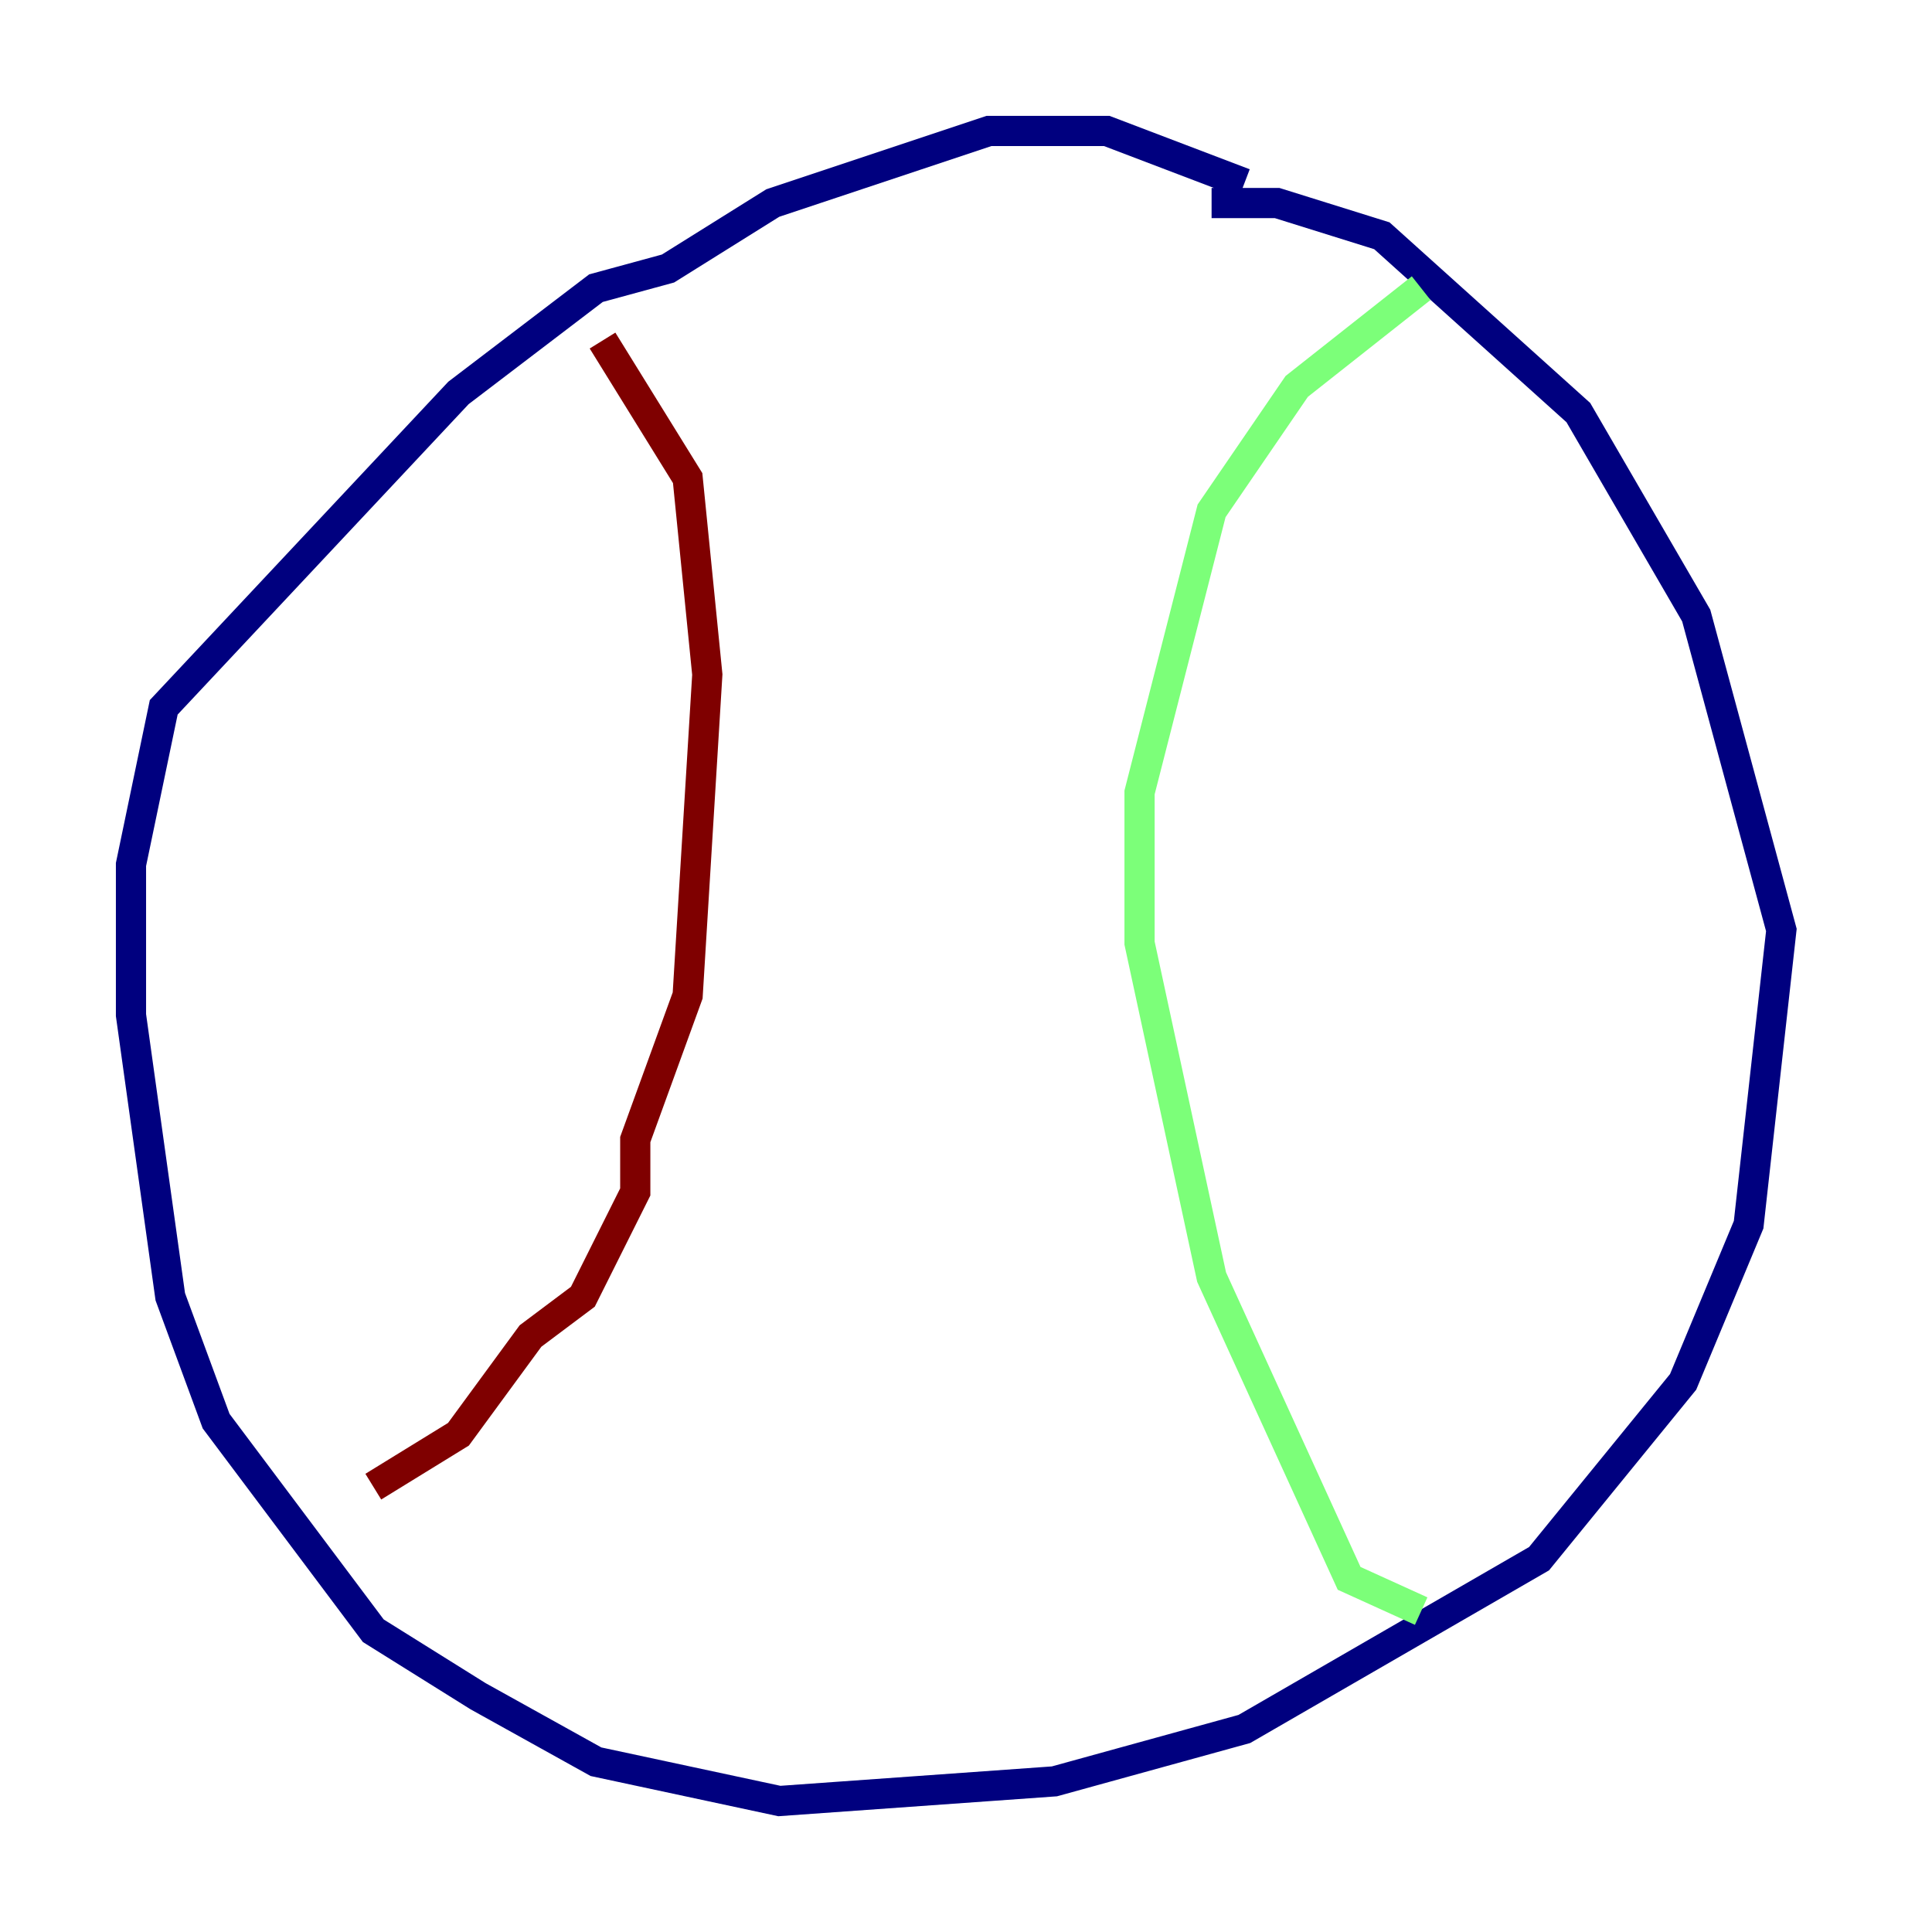 <?xml version="1.0" encoding="utf-8" ?>
<svg baseProfile="tiny" height="128" version="1.2" viewBox="0,0,128,128" width="128" xmlns="http://www.w3.org/2000/svg" xmlns:ev="http://www.w3.org/2001/xml-events" xmlns:xlink="http://www.w3.org/1999/xlink"><defs /><polyline fill="none" points="82.441,12.149 73.329,8.678 65.519,8.678 51.2,13.451 44.258,17.79 39.485,19.091 30.373,26.034 10.848,46.861 8.678,57.275 8.678,67.254 11.281,85.912 14.319,94.156 24.732,108.041 31.675,112.38 39.485,116.719 51.634,119.322 69.858,118.02 82.441,114.549 101.966,103.268 111.512,91.552 115.851,81.139 118.02,61.614 112.38,40.786 104.57,27.336 91.552,15.62 84.61,13.451 80.271,13.451" stroke="#00007f" stroke-width="2" /><polyline fill="none" points="94.156,19.091 85.912,25.6 80.271,33.844 75.498,52.502 75.498,62.481 80.271,84.61 89.383,104.57 94.156,106.739" stroke="#7cff79" stroke-width="2" /><polyline fill="none" points="39.919,22.563 45.559,31.675 46.861,44.691 45.559,65.953 42.088,75.498 42.088,78.969 38.617,85.912 35.146,88.515 30.373,95.024 24.732,98.495" stroke="#7f0000" stroke-width="2" /></svg>